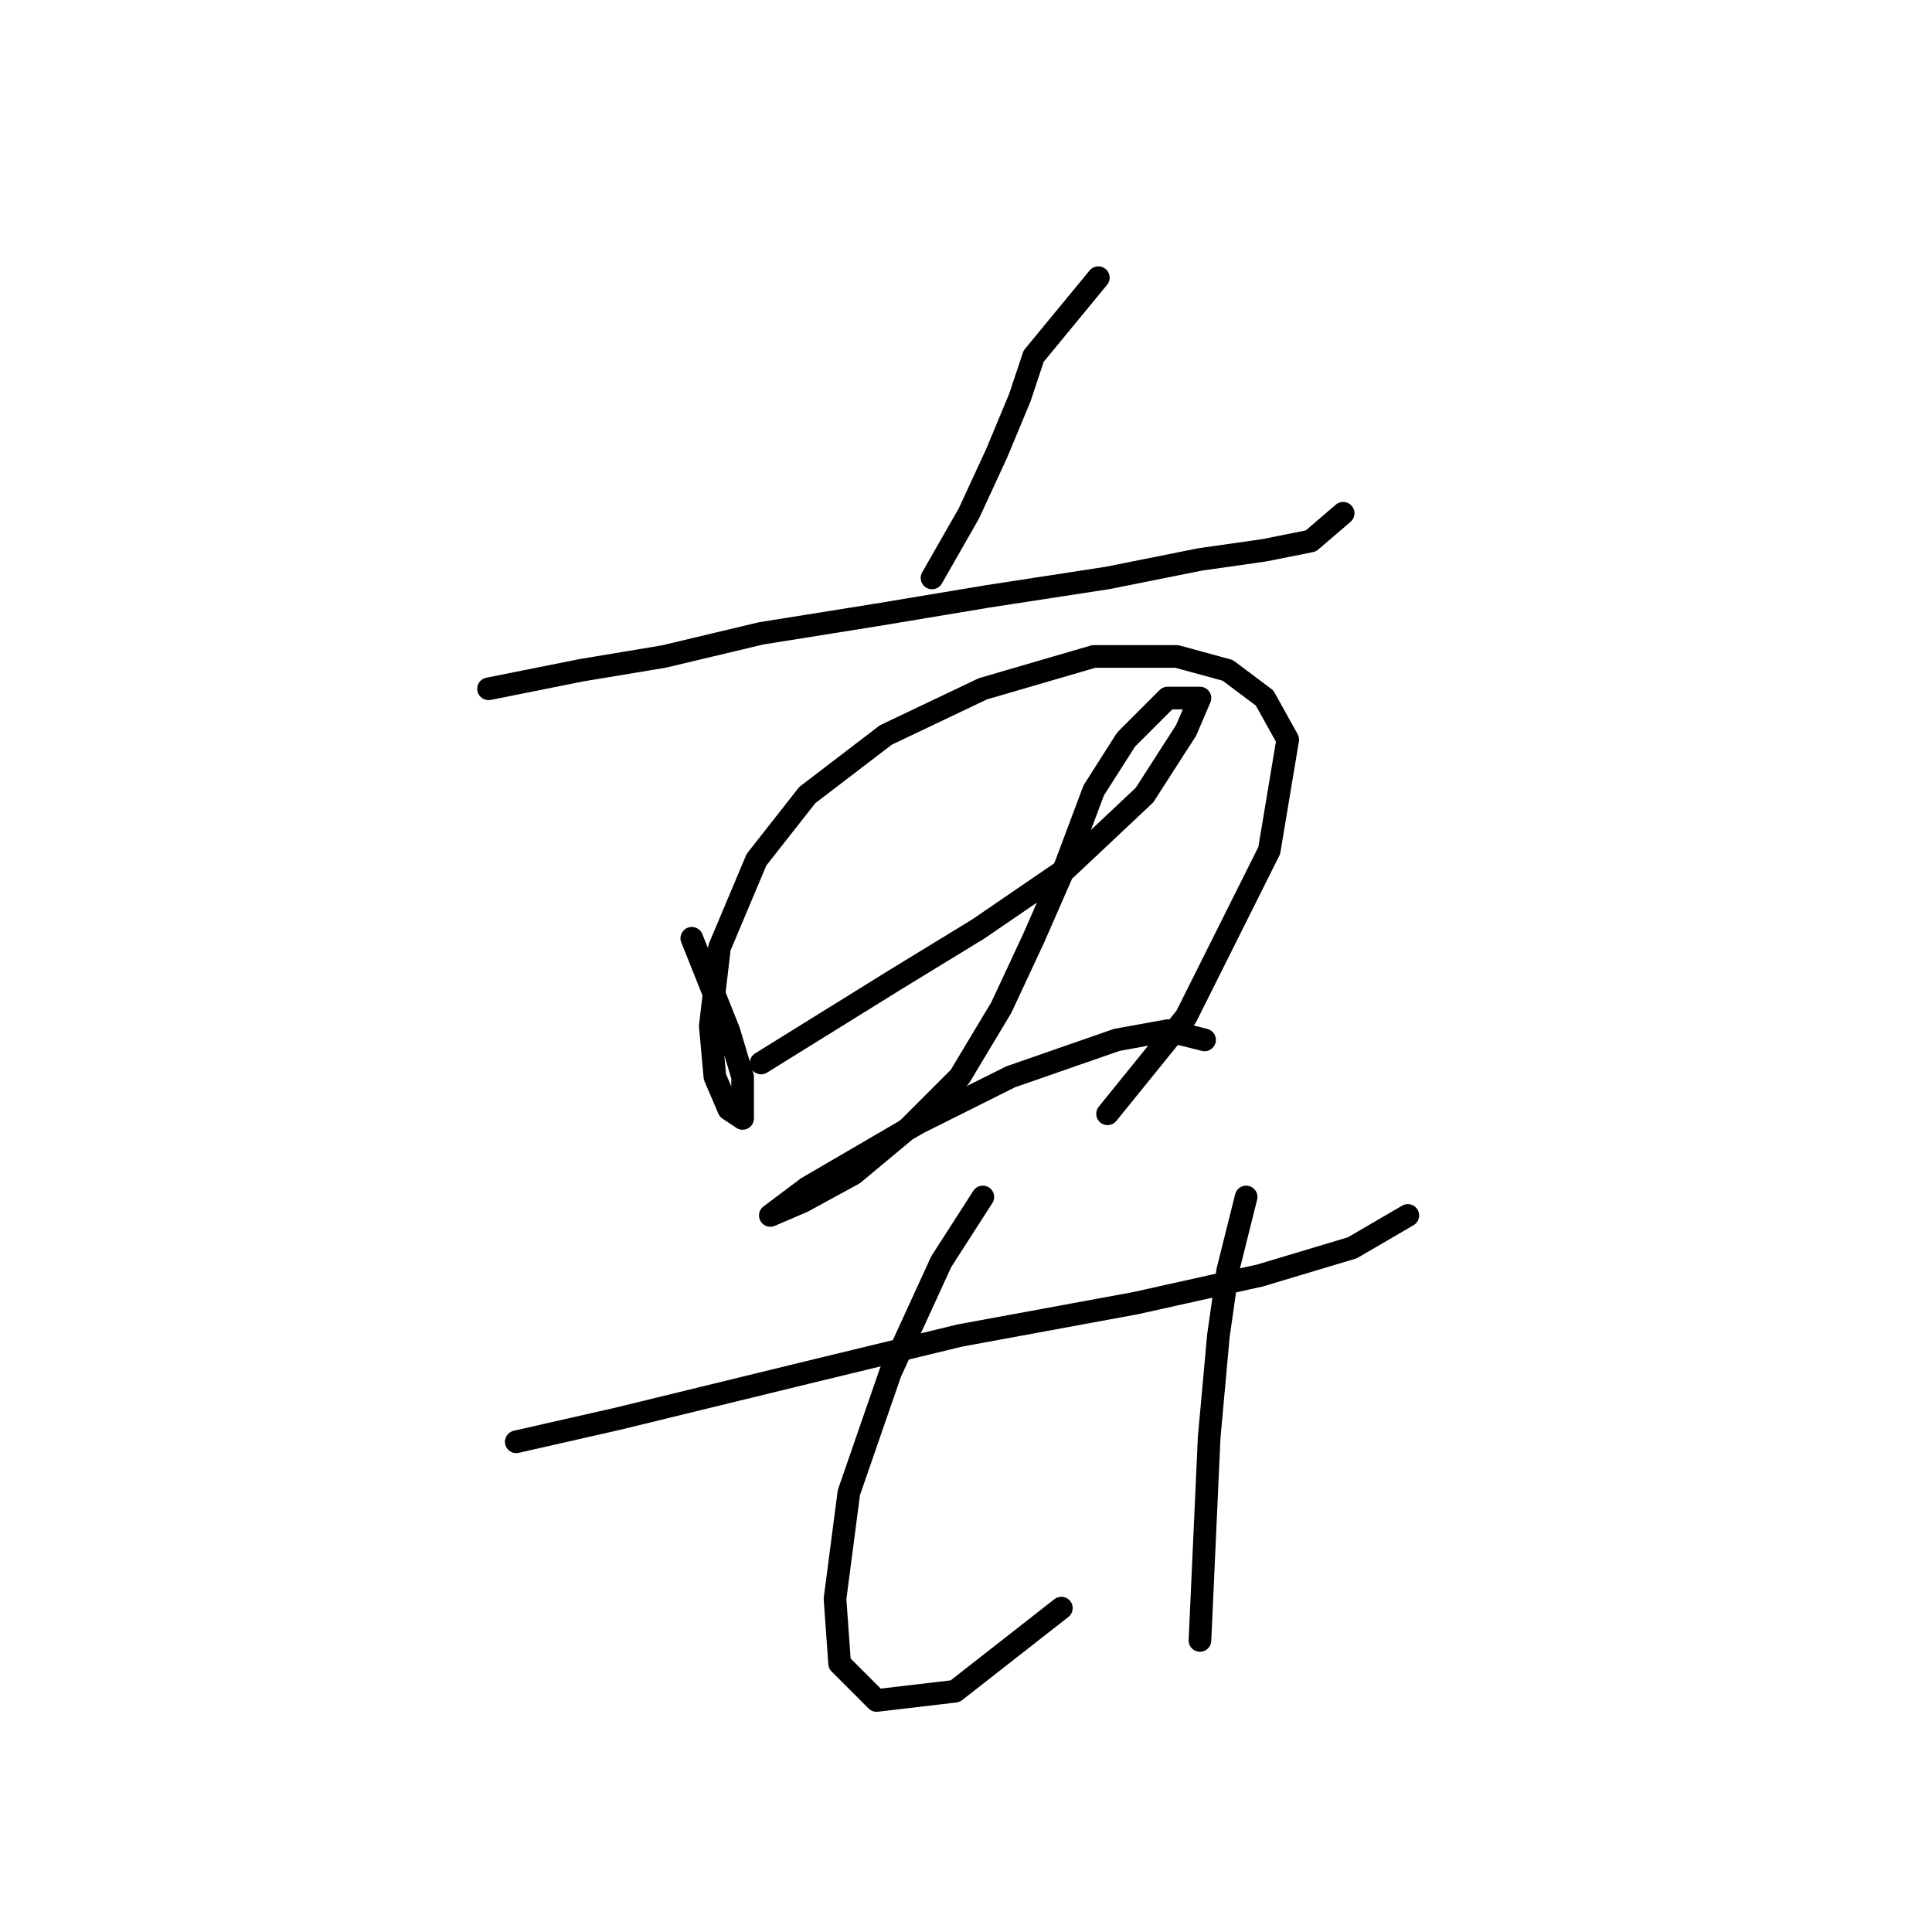 <?xml version="1.0" standalone="no"?>
    <svg width="256" height="256" xmlns="http://www.w3.org/2000/svg" version="1.1">
    <polyline stroke="black" stroke-width="3" stroke-linecap="round" fill="transparent" stroke-linejoin="round" points="64.735 91.271 76.977 88.822 87.995 86.986 100.849 83.925 116.152 81.477 130.843 79.028 146.758 76.58 159 74.131 167.57 72.907 173.691 71.683 177.975 68.01 177.975 68.01 " />
        <polyline stroke="black" stroke-width="3" stroke-linecap="round" fill="transparent" stroke-linejoin="round" points="145.534 36.793 136.964 47.198 135.128 52.707 132.067 60.053 128.394 68.01 123.497 76.58 123.497 76.58 " />
        <polyline stroke="black" stroke-width="3" stroke-linecap="round" fill="transparent" stroke-linejoin="round" points="91.668 124.325 96.564 136.567 98.401 142.688 98.401 146.361 98.401 148.197 96.564 146.973 94.728 142.688 94.116 135.955 95.34 125.549 100.237 113.919 106.97 105.349 117.376 97.392 130.231 91.271 144.921 86.986 155.939 86.986 162.673 88.822 167.57 92.495 170.63 98.004 168.182 112.695 157.164 134.731 146.758 147.585 146.758 147.585 " />
        <polyline stroke="black" stroke-width="3" stroke-linecap="round" fill="transparent" stroke-linejoin="round" points="100.849 140.852 118.6 129.834 129.619 123.1 141.249 115.143 151.655 105.349 157.164 96.78 159 92.495 154.715 92.495 149.206 98.004 144.921 104.737 141.249 114.531 136.964 124.325 132.679 133.506 127.17 142.688 120.437 149.421 113.091 155.543 106.358 159.215 102.073 161.052 102.073 161.052 106.97 157.379 121.661 148.809 133.903 142.688 147.982 137.791 154.715 136.567 159.612 137.791 159.612 137.791 " />
        <polyline stroke="black" stroke-width="3" stroke-linecap="round" fill="transparent" stroke-linejoin="round" points="68.407 191.045 81.874 187.985 106.97 181.863 127.17 176.966 150.43 172.682 166.957 169.009 179.2 165.336 186.545 161.052 186.545 161.052 " />
        <polyline stroke="black" stroke-width="3" stroke-linecap="round" fill="transparent" stroke-linejoin="round" points="130.231 158.603 124.722 167.173 117.988 181.863 112.479 197.778 110.643 211.857 111.255 220.427 116.152 225.323 126.558 224.099 140.637 213.081 140.637 213.081 " />
        <polyline stroke="black" stroke-width="3" stroke-linecap="round" fill="transparent" stroke-linejoin="round" points="165.121 158.603 162.673 168.397 161.448 176.966 160.224 190.433 159 217.366 159 217.366 " />
        </svg>